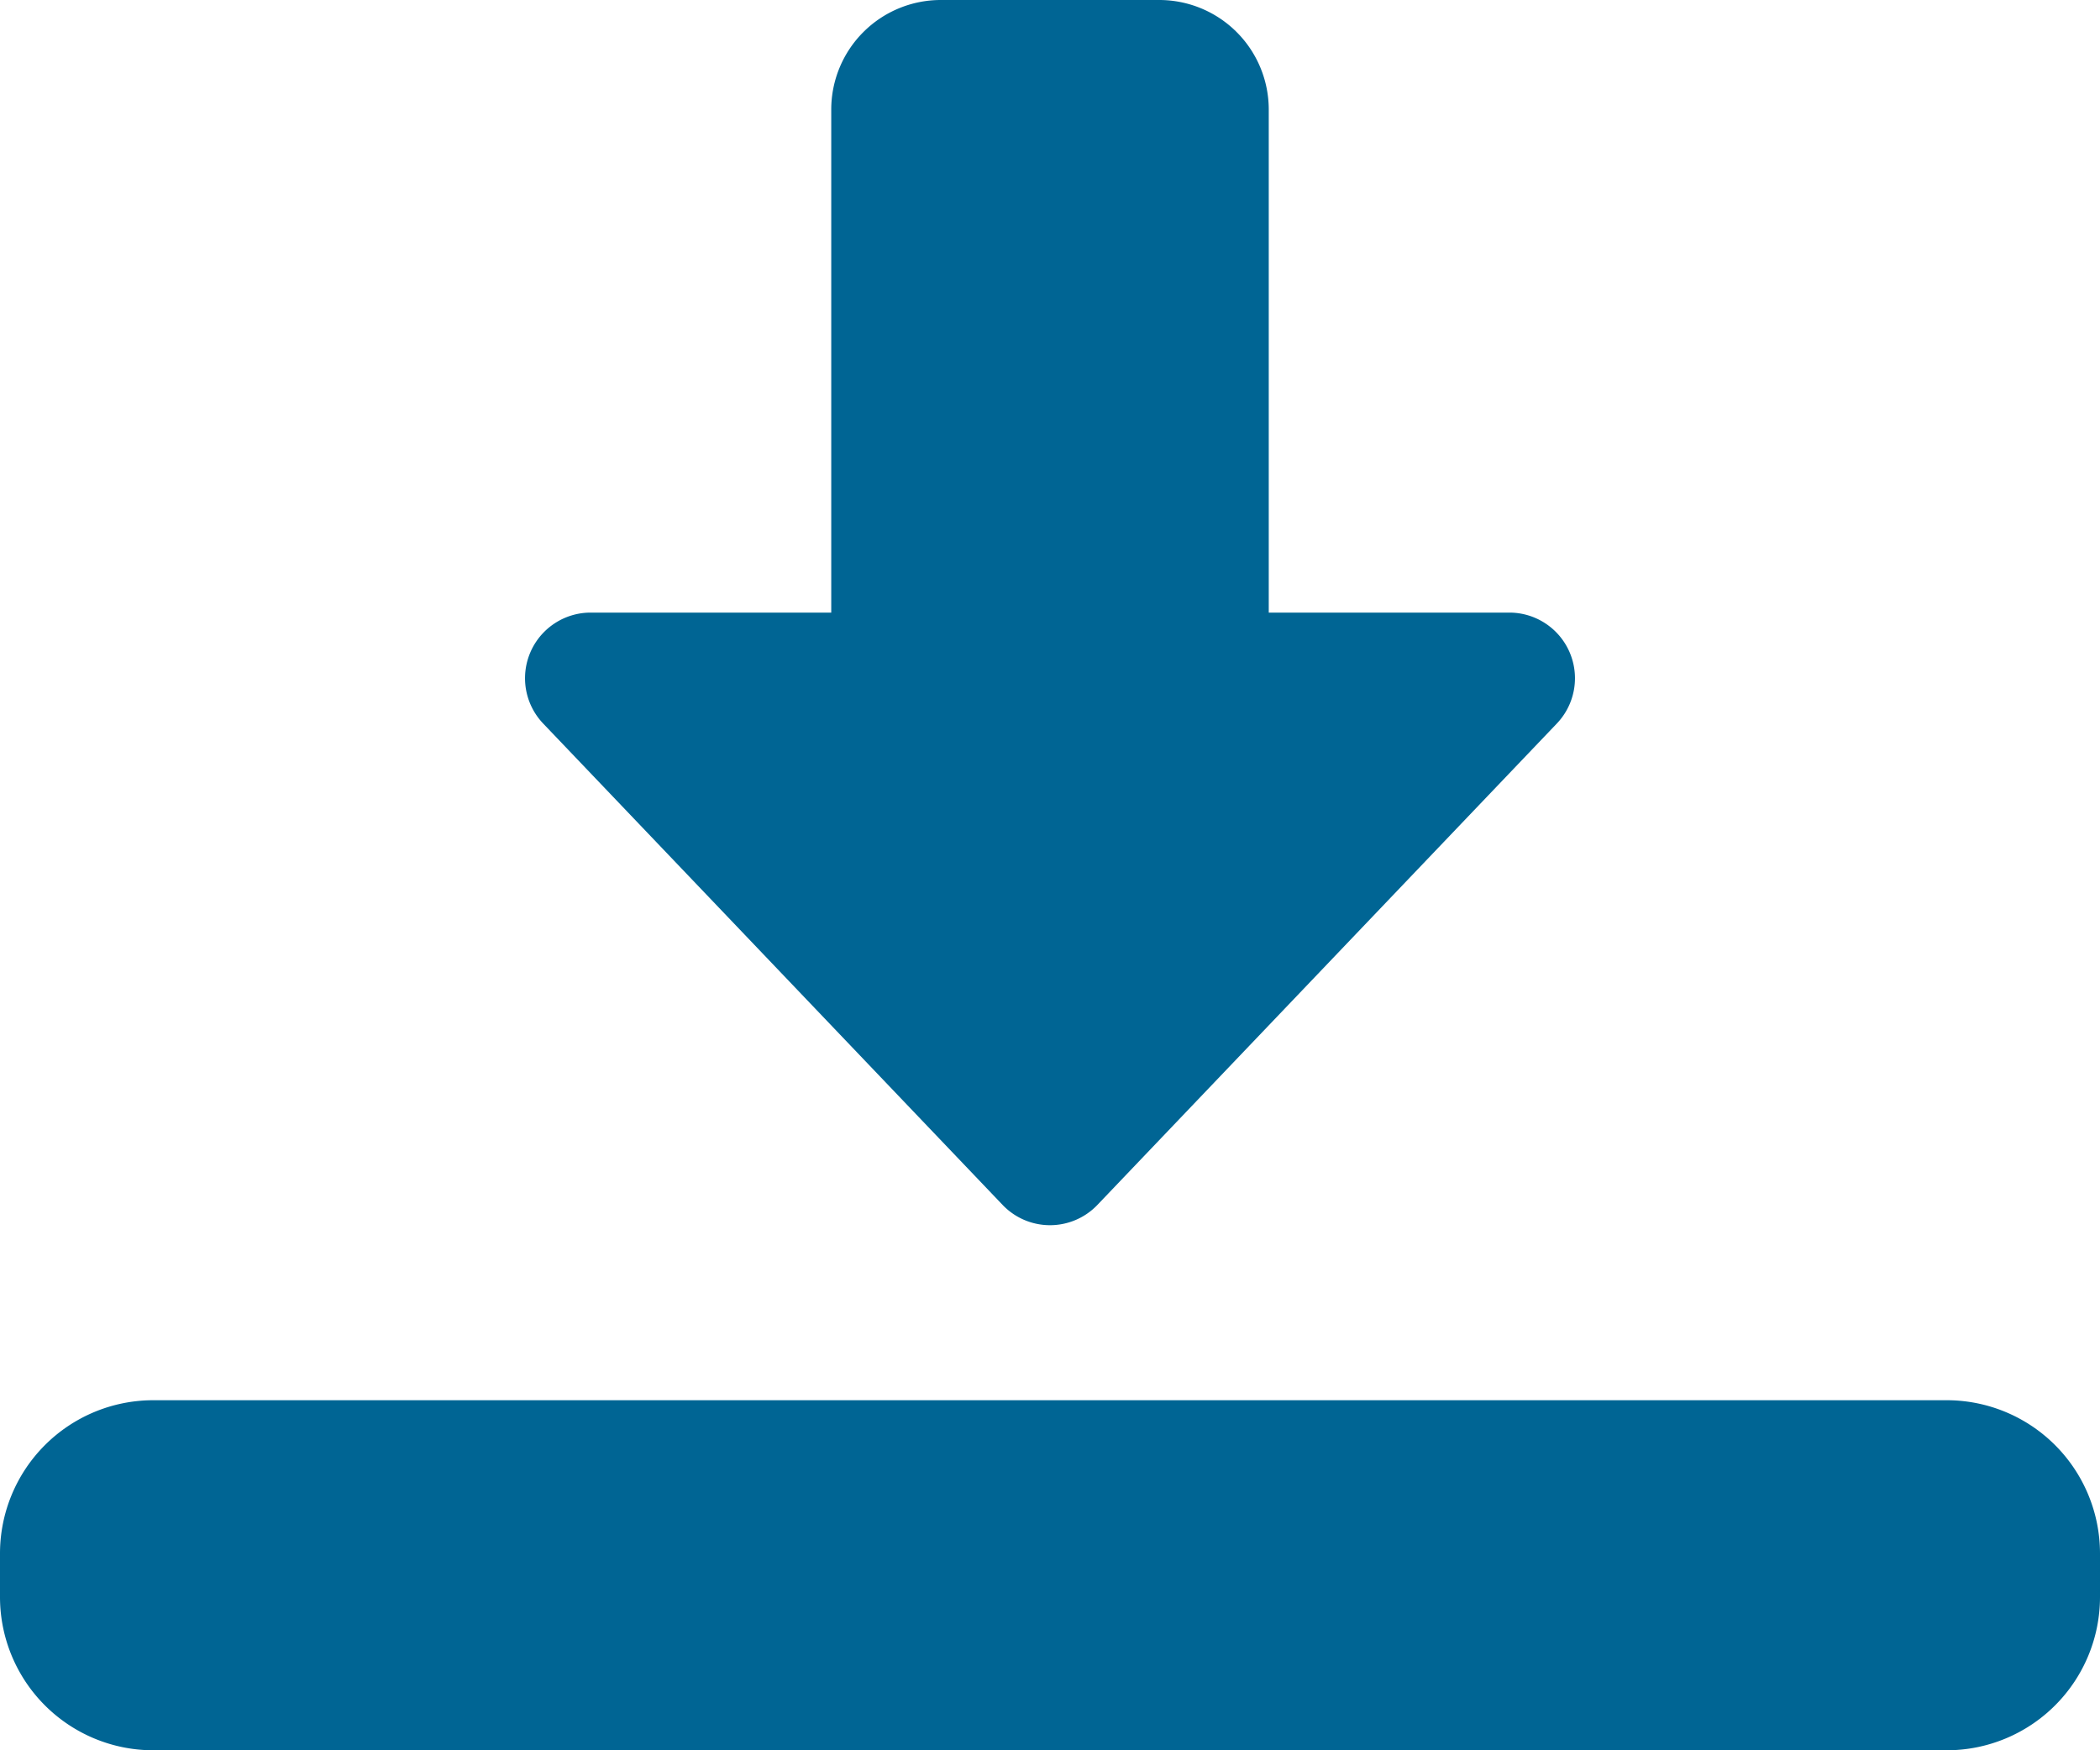 <svg id="ic-download-file" xmlns="http://www.w3.org/2000/svg" width="24" height="20" viewBox="0 0 24 20">
  <path id="Path_4778" data-name="Path 4778" d="M12,16a.749.749,0,0,1-.542-.232l-5.25-5.5A.75.75,0,0,1,6.75,9H9.5V3.25A1.252,1.252,0,0,1,10.75,2h2.5A1.252,1.252,0,0,1,14.5,3.25V9h2.75a.75.75,0,0,1,.542,1.268l-5.25,5.5A.749.749,0,0,1,12,16Z" transform="translate(0 -2)" fill="#006594"/>
  <path id="Path_4779" data-name="Path 4779" d="M22.25,22H1.75A1.752,1.752,0,0,1,0,20.25v-.5A1.752,1.752,0,0,1,1.75,18h20.5A1.752,1.752,0,0,1,24,19.75v.5A1.752,1.752,0,0,1,22.25,22Z" transform="translate(0 -2)" fill="#006594"/>
</svg>
